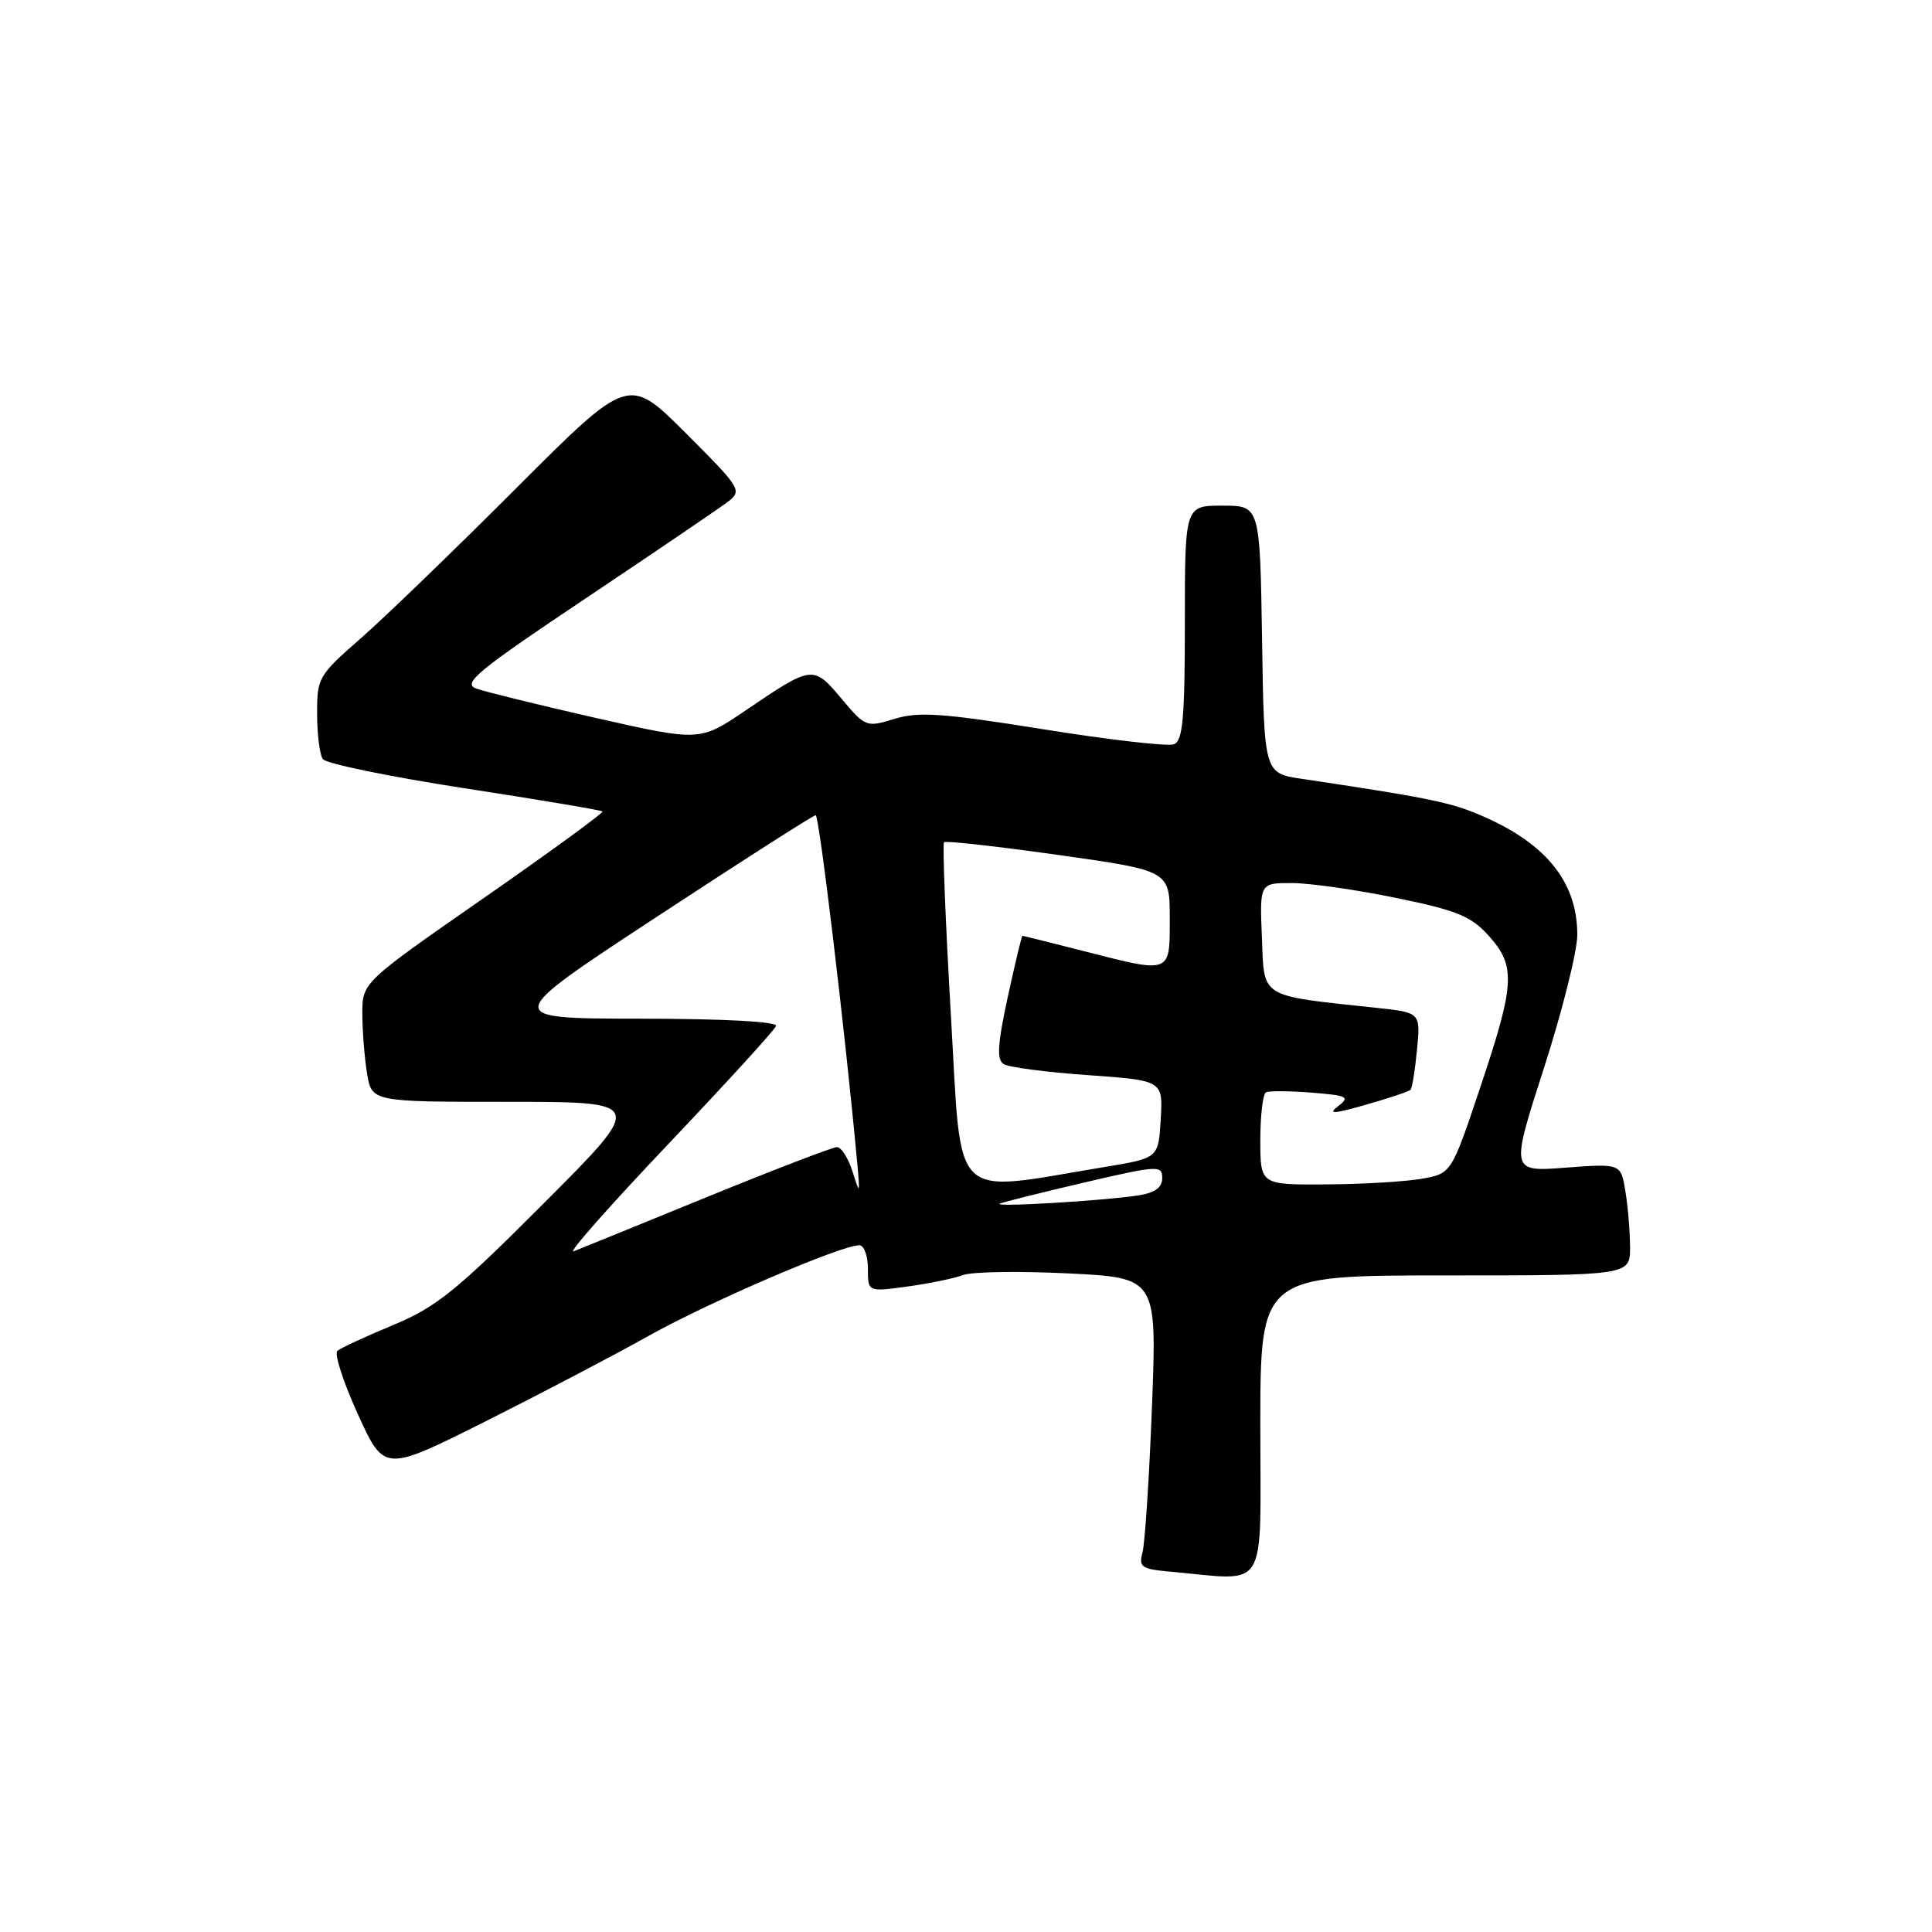 <?xml version="1.0" encoding="UTF-8" standalone="no"?>
<!DOCTYPE svg PUBLIC "-//W3C//DTD SVG 1.1//EN" "http://www.w3.org/Graphics/SVG/1.1/DTD/svg11.dtd" >
<svg xmlns="http://www.w3.org/2000/svg" xmlns:xlink="http://www.w3.org/1999/xlink" version="1.1" viewBox="0 0 256 256">
 <g >
 <path fill="currentColor"
d=" M 167.00 189.00 C 167.00 169.00 167.00 169.00 191.50 169.00 C 216.00 169.00 216.00 169.00 215.99 165.25 C 215.98 163.19 215.71 159.85 215.37 157.84 C 214.77 154.17 214.77 154.17 207.46 154.72 C 200.15 155.28 200.15 155.28 204.57 141.55 C 207.01 134.00 209.00 126.04 209.00 123.86 C 209.00 116.67 204.62 111.45 195.50 107.74 C 191.88 106.26 188.43 105.58 172.50 103.20 C 167.50 102.46 167.50 102.46 167.23 84.73 C 166.95 67.00 166.95 67.00 161.98 67.00 C 157.00 67.00 157.00 67.00 157.00 82.53 C 157.00 95.18 156.73 98.17 155.55 98.62 C 154.75 98.93 146.96 98.03 138.23 96.63 C 124.94 94.50 121.73 94.27 118.54 95.25 C 114.80 96.40 114.67 96.35 111.49 92.56 C 107.76 88.12 107.64 88.13 98.85 94.10 C 92.74 98.25 92.74 98.25 78.98 95.14 C 71.42 93.42 64.26 91.66 63.08 91.23 C 61.24 90.54 63.32 88.84 77.72 79.21 C 86.95 73.03 95.39 67.30 96.47 66.47 C 98.37 65.01 98.15 64.67 90.86 57.38 C 83.28 49.80 83.28 49.80 68.39 64.70 C 60.20 72.90 50.91 81.87 47.75 84.63 C 42.20 89.48 42.00 89.83 42.02 94.58 C 42.02 97.29 42.36 99.99 42.77 100.58 C 43.17 101.18 51.60 102.91 61.50 104.44 C 71.40 105.96 79.65 107.35 79.83 107.52 C 80.01 107.69 72.92 112.86 64.08 119.01 C 48.00 130.19 48.00 130.19 48.01 134.34 C 48.02 136.63 48.30 140.19 48.64 142.25 C 49.26 146.00 49.26 146.00 67.37 146.00 C 85.47 146.00 85.47 146.00 72.09 159.41 C 60.46 171.06 57.83 173.19 52.10 175.57 C 48.47 177.08 45.14 178.62 44.70 179.00 C 44.27 179.38 45.49 183.15 47.41 187.37 C 50.91 195.06 50.91 195.06 64.21 188.40 C 71.52 184.73 81.33 179.60 86.00 176.98 C 94.06 172.48 111.45 165.00 113.87 165.00 C 114.49 165.00 115.00 166.39 115.00 168.09 C 115.00 171.19 115.00 171.19 120.25 170.47 C 123.14 170.07 126.45 169.39 127.62 168.95 C 128.78 168.51 135.04 168.41 141.52 168.73 C 153.30 169.31 153.30 169.31 152.64 186.41 C 152.28 195.81 151.71 204.48 151.39 205.69 C 150.86 207.66 151.23 207.91 155.15 208.26 C 168.20 209.43 167.00 211.38 167.00 189.00 Z  M 88.50 151.65 C 96.20 143.54 102.65 136.48 102.83 135.95 C 103.04 135.37 96.02 134.99 84.83 134.98 C 66.50 134.96 66.50 134.96 87.00 121.50 C 98.28 114.09 107.76 108.03 108.08 108.02 C 108.55 108.00 111.95 136.39 113.58 154.00 C 113.97 158.29 113.94 158.35 112.97 155.25 C 112.40 153.46 111.48 152.00 110.90 152.00 C 110.33 152.00 102.58 154.98 93.68 158.61 C 84.78 162.25 76.83 165.49 76.00 165.81 C 75.17 166.13 80.80 159.76 88.50 151.65 Z  M 132.50 159.48 C 133.05 159.25 138.11 157.99 143.75 156.67 C 153.43 154.42 154.00 154.38 154.00 156.10 C 154.00 157.37 153.04 158.06 150.75 158.41 C 146.09 159.12 131.31 159.99 132.50 159.48 Z  M 126.00 134.57 C 125.28 122.15 124.87 111.81 125.09 111.60 C 125.32 111.38 132.14 112.15 140.25 113.29 C 155.00 115.37 155.00 115.37 155.00 121.68 C 155.00 129.11 155.26 129.01 143.50 126.00 C 139.20 124.90 135.59 124.00 135.48 124.00 C 135.38 124.00 134.50 127.66 133.53 132.12 C 132.17 138.43 132.05 140.41 133.00 141.00 C 133.68 141.42 138.70 142.08 144.16 142.46 C 154.10 143.17 154.10 143.17 153.80 148.31 C 153.50 153.45 153.50 153.45 146.50 154.61 C 125.68 158.05 127.48 159.81 126.00 134.57 Z  M 167.00 151.06 C 167.00 147.79 167.34 144.95 167.75 144.74 C 168.16 144.53 170.89 144.55 173.80 144.78 C 178.55 145.16 178.92 145.34 177.30 146.58 C 175.89 147.66 176.69 147.61 181.00 146.38 C 184.03 145.51 186.68 144.63 186.89 144.42 C 187.11 144.21 187.50 141.82 187.76 139.11 C 188.24 134.17 188.24 134.17 182.37 133.54 C 166.75 131.87 167.53 132.35 167.21 124.24 C 166.91 117.00 166.91 117.00 171.21 117.01 C 173.57 117.02 179.78 117.90 185.00 118.98 C 193.05 120.63 194.92 121.39 197.25 123.98 C 200.88 128.01 200.75 130.32 196.16 144.03 C 192.32 155.49 192.32 155.49 188.41 156.19 C 186.26 156.57 180.56 156.91 175.75 156.94 C 167.00 157.00 167.00 157.00 167.00 151.06 Z "/>
</g>
</svg>